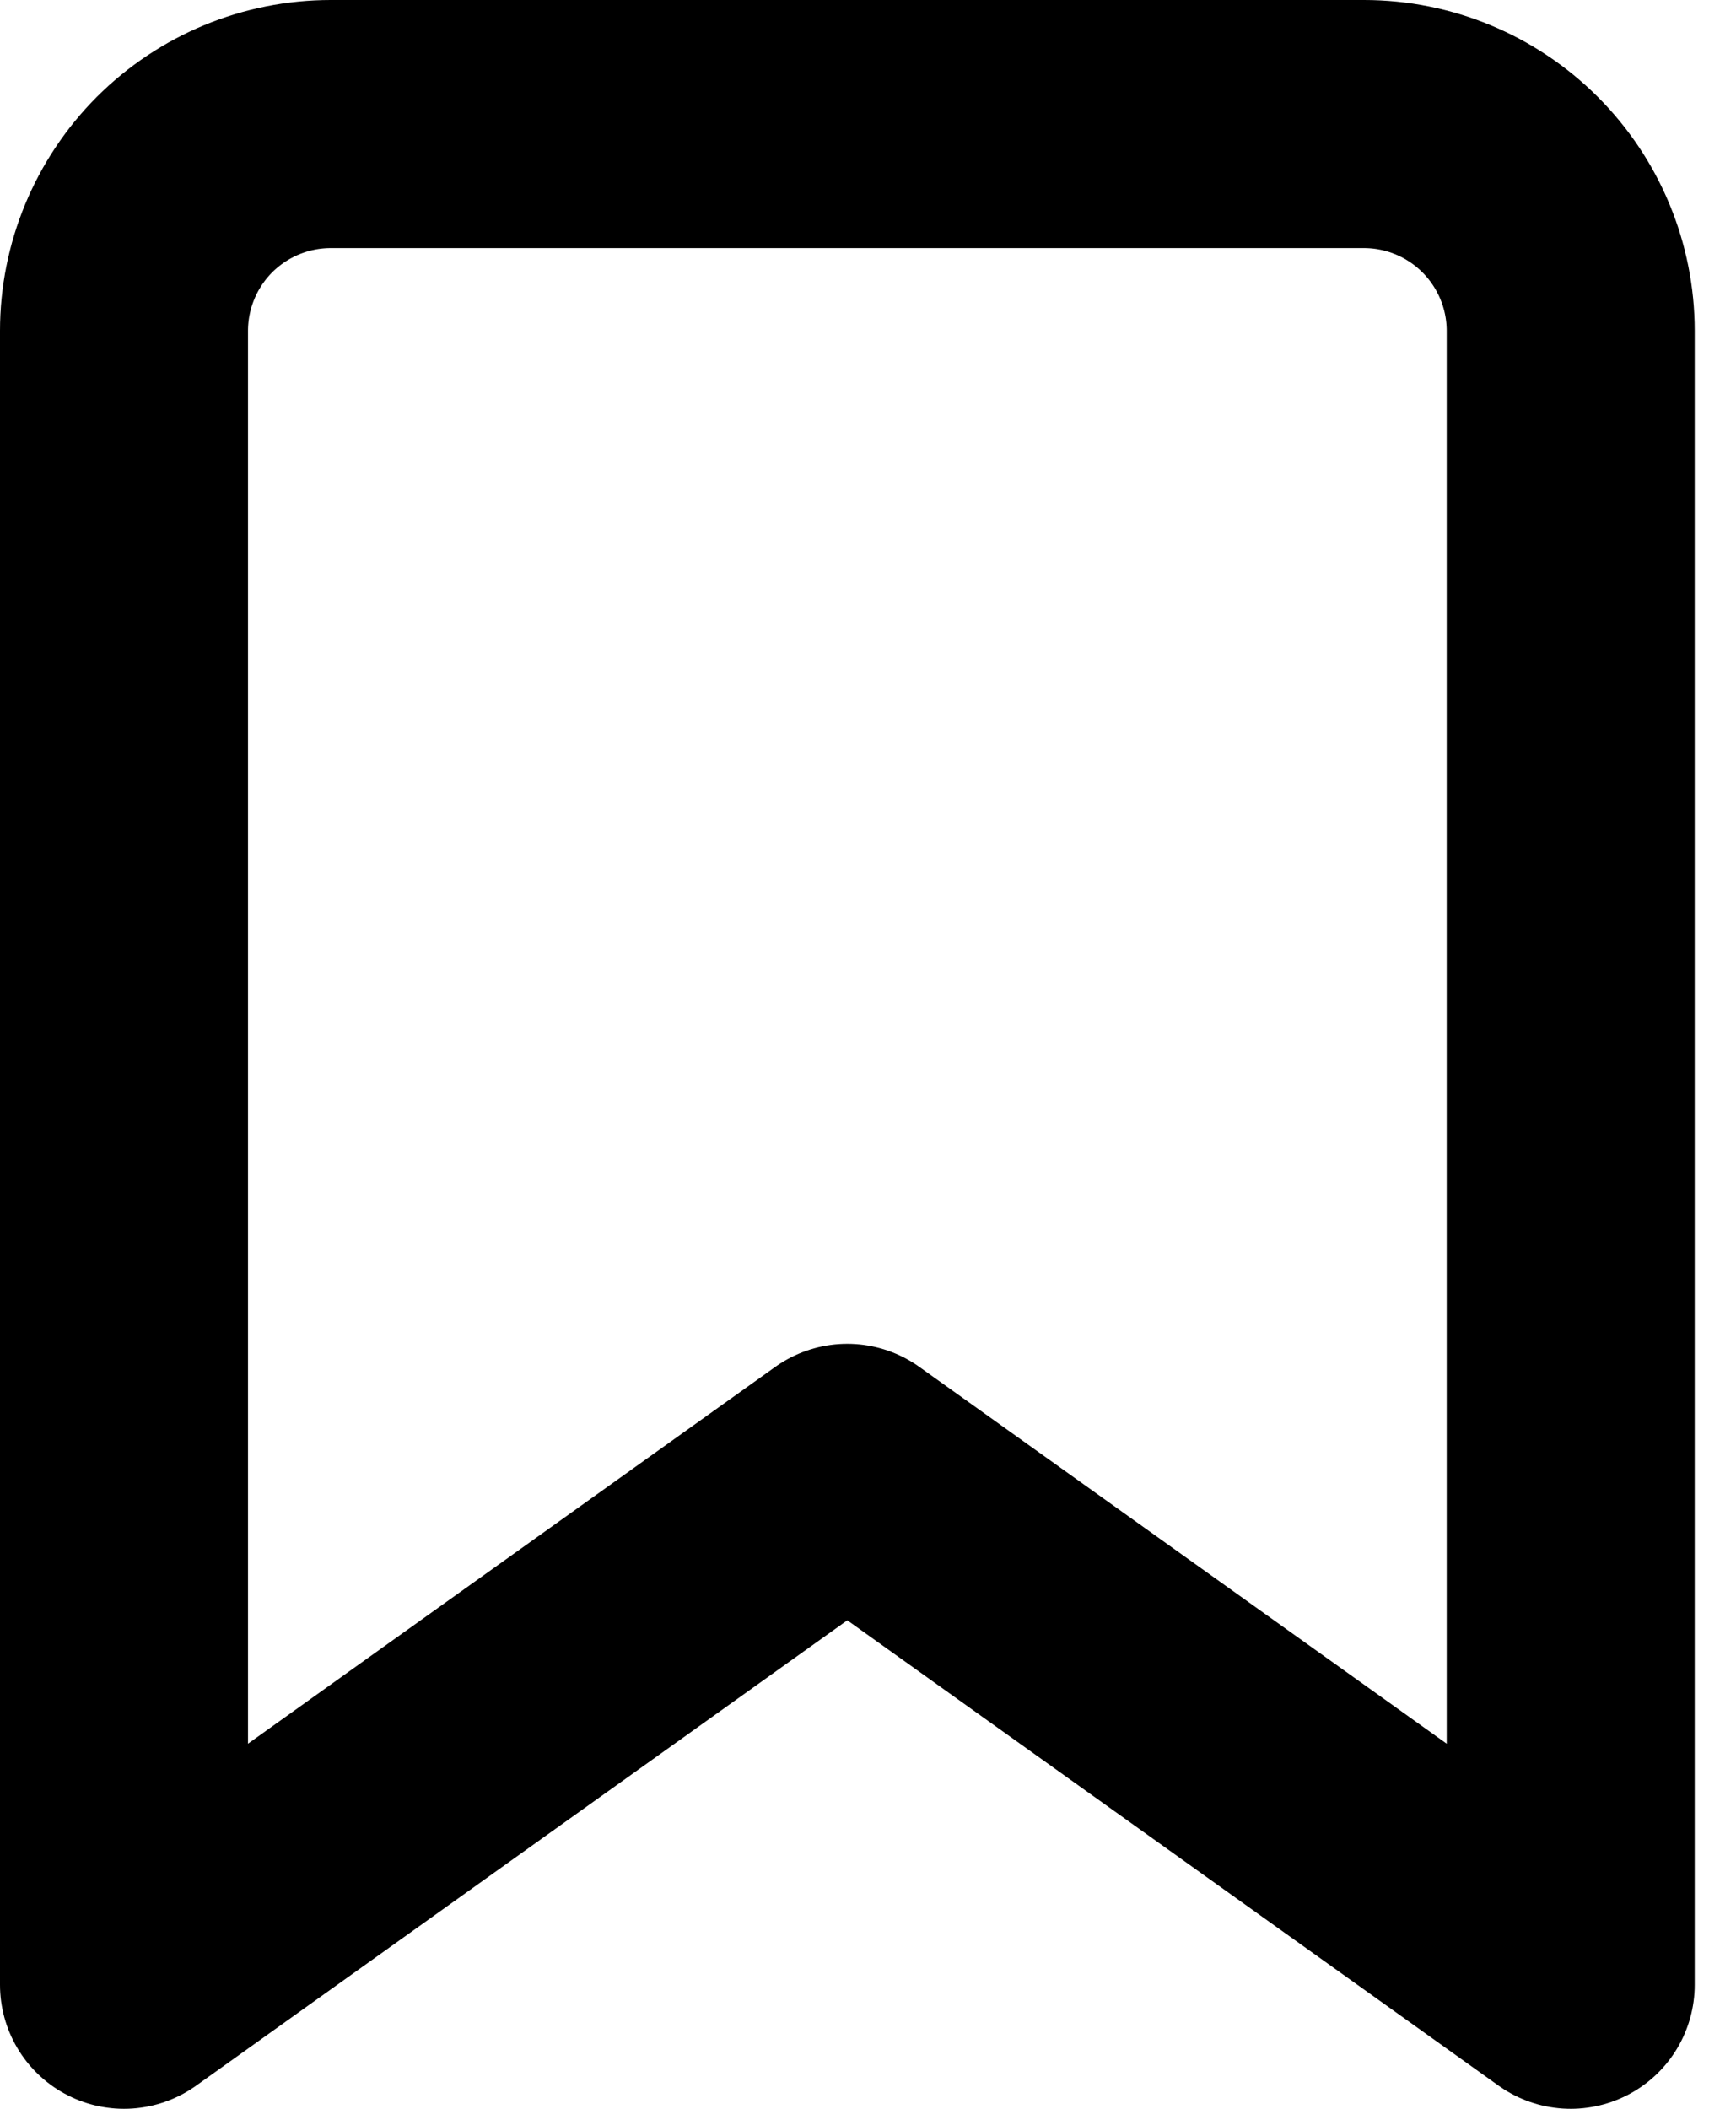<svg width="14" height="17" viewBox="0 0 14 17" fill="none" xmlns="http://www.w3.org/2000/svg">
<path d="M12.667 16L6.833 11.833L1 16V2.667C1 2.225 1.176 1.801 1.488 1.488C1.801 1.176 2.225 1 2.667 1H11C11.442 1 11.866 1.176 12.178 1.488C12.491 1.801 12.667 2.225 12.667 2.667V16Z" stroke="black" stroke-width="2" stroke-linecap="round" stroke-linejoin="round"/>
</svg>
